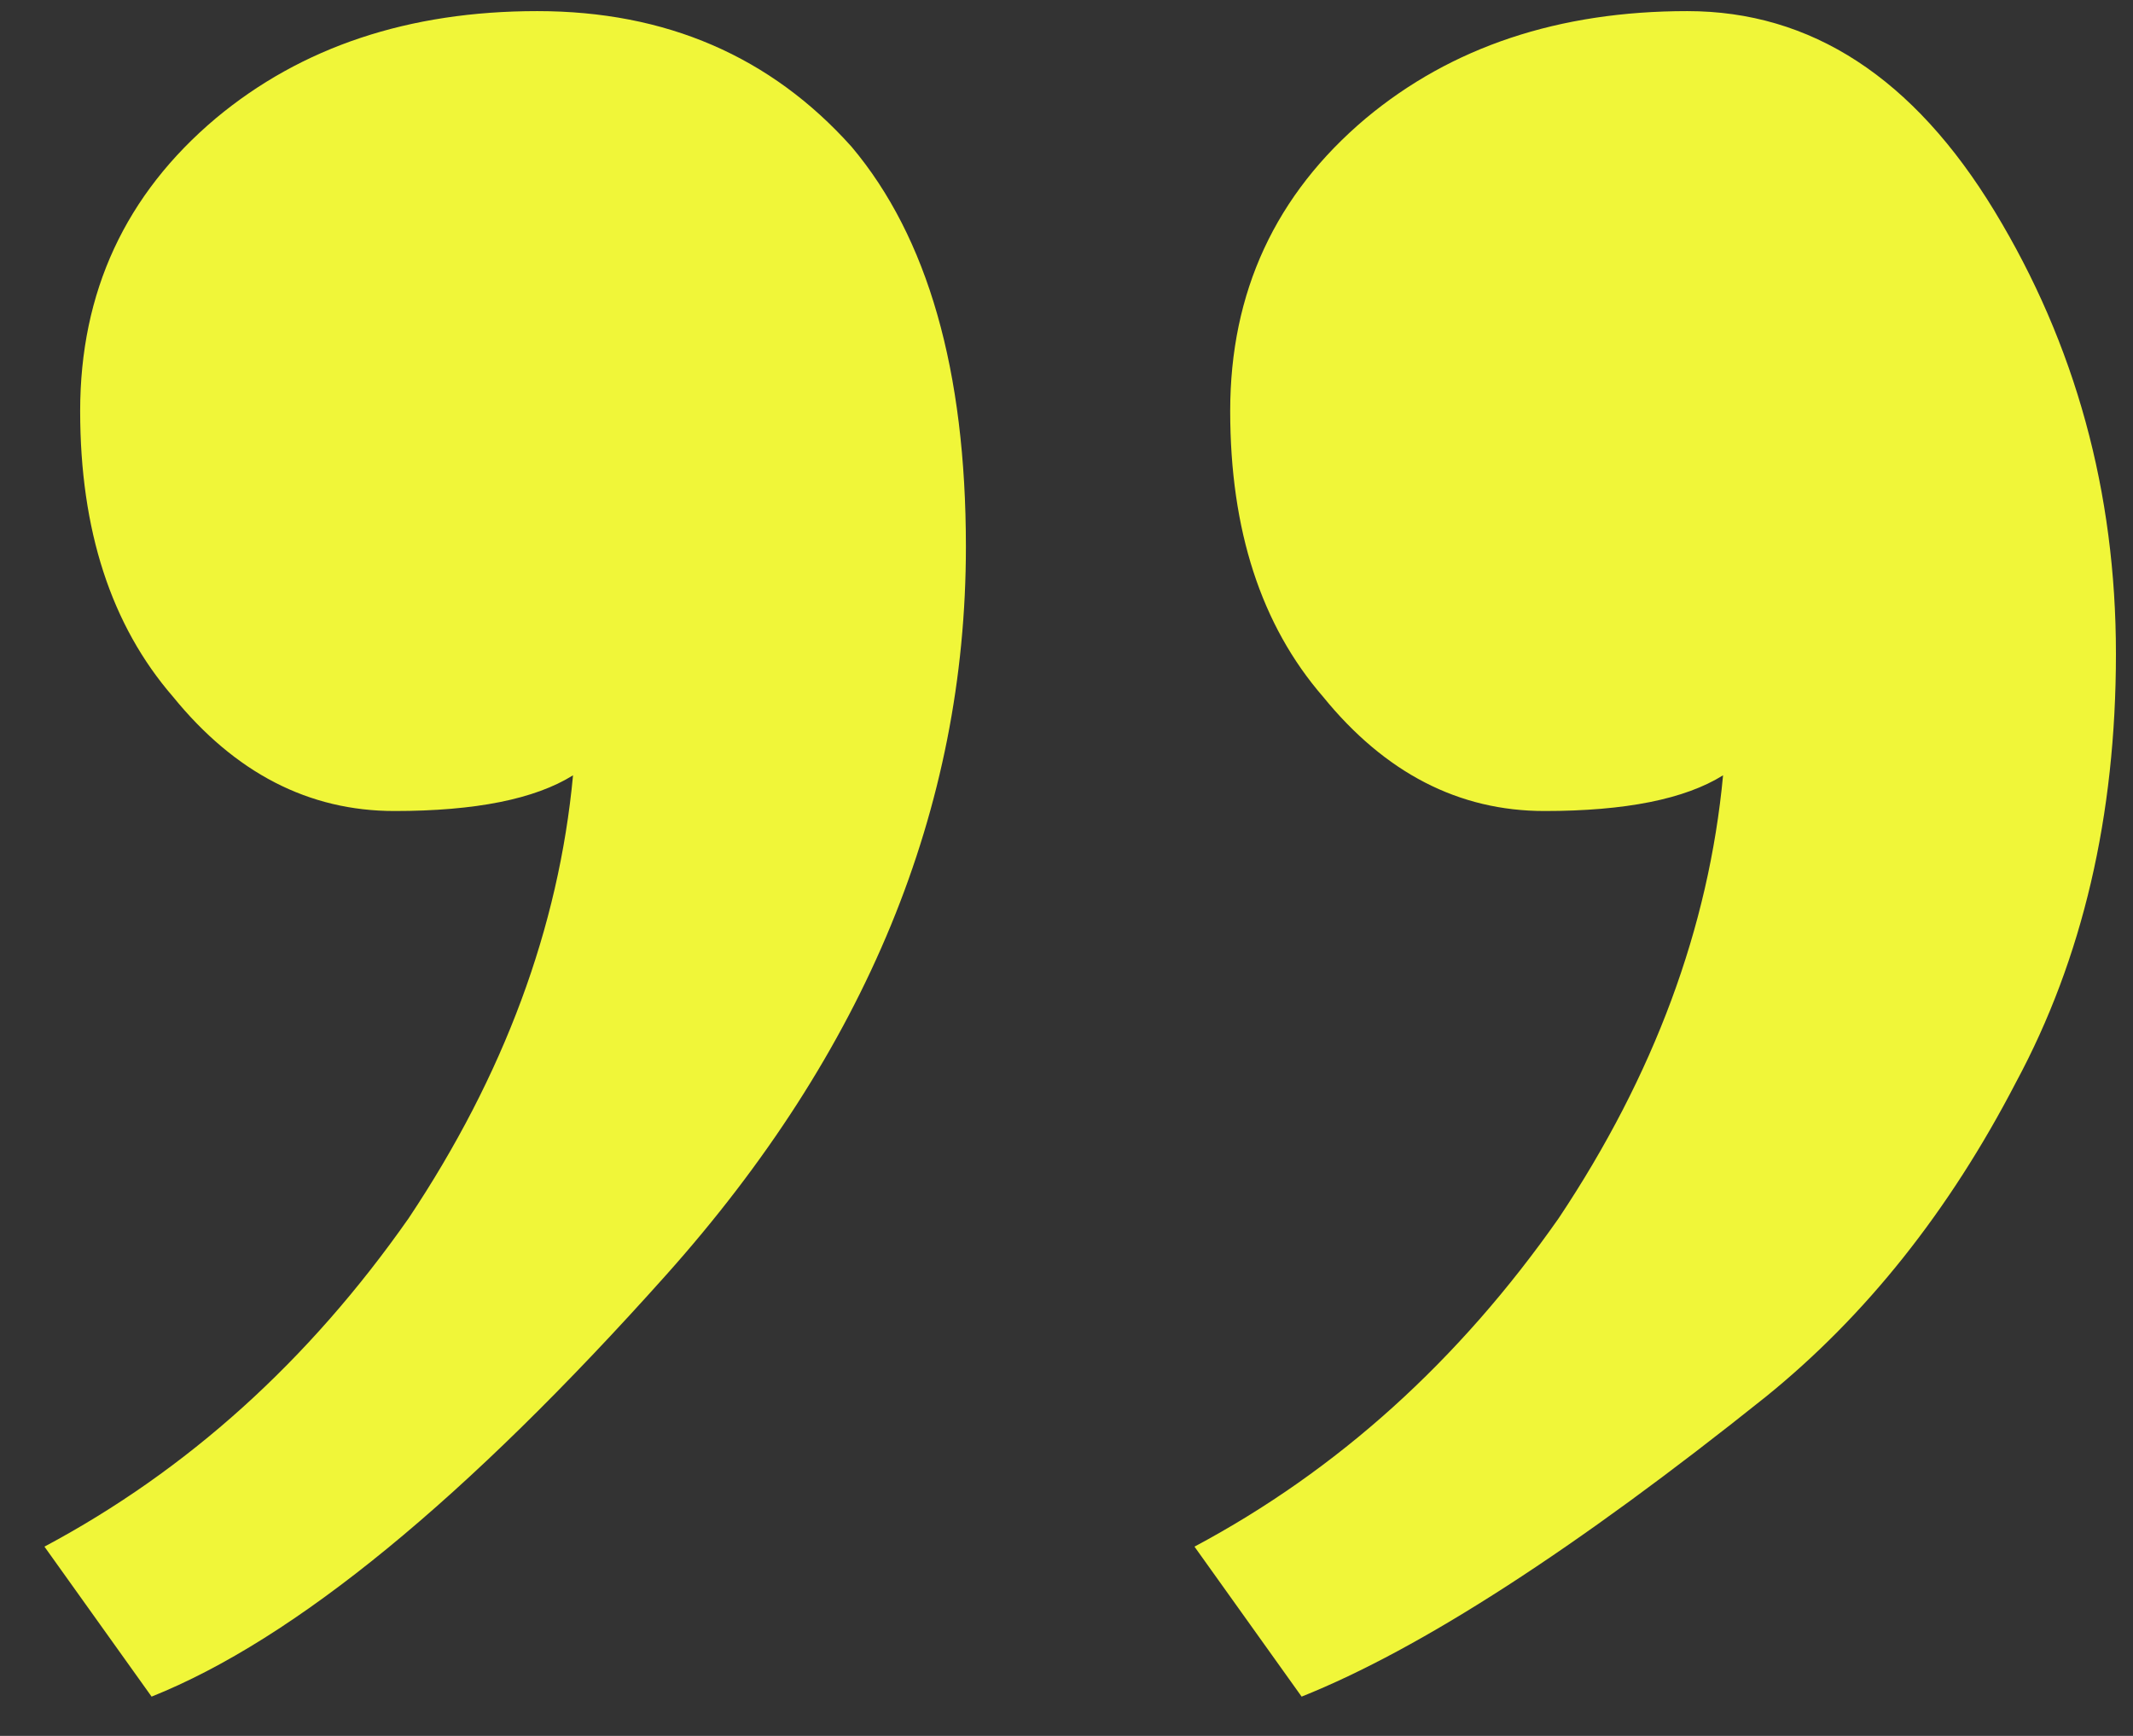 <svg width="43" height="35" viewBox="0 0 43 35" fill="none" xmlns="http://www.w3.org/2000/svg">
<rect x="0" y="0" width="43" height="35" fill="#333333" stroke="none"/>
<path d="M19.472 11.024C19.472 16.304 17.456 21.2 13.424 25.712C9.392 30.224 5.936 33.056 3.056 34.208L0.896 31.184C3.776 29.648 6.224 27.44 8.24 24.56C10.16 21.68 11.264 18.704 11.552 15.632C10.784 16.112 9.584 16.352 7.952 16.352C6.224 16.352 4.736 15.584 3.488 14.048C2.24 12.608 1.616 10.688 1.616 8.288C1.616 5.888 2.528 3.92 4.352 2.384C6.08 0.944 8.24 0.224 10.832 0.224C13.424 0.224 15.536 1.136 17.168 2.96C18.704 4.784 19.472 7.472 19.472 11.024ZM34.016 0.224C36.512 0.224 38.576 1.568 40.208 4.256C41.84 6.944 42.656 9.92 42.656 13.184C42.656 16.448 41.984 19.328 40.64 21.824C39.296 24.416 37.616 26.528 35.6 28.16C31.76 31.232 28.64 33.248 26.24 34.208L24.08 31.184C26.96 29.648 29.408 27.44 31.424 24.56C33.344 21.68 34.448 18.704 34.736 15.632C33.968 16.112 32.768 16.352 31.136 16.352C29.408 16.352 27.92 15.584 26.672 14.048C25.424 12.608 24.8 10.688 24.8 8.288C24.8 5.888 25.712 3.92 27.536 2.384C29.264 0.944 31.424 0.224 34.016 0.224Z" fill="#F0F639"/>
</svg>
